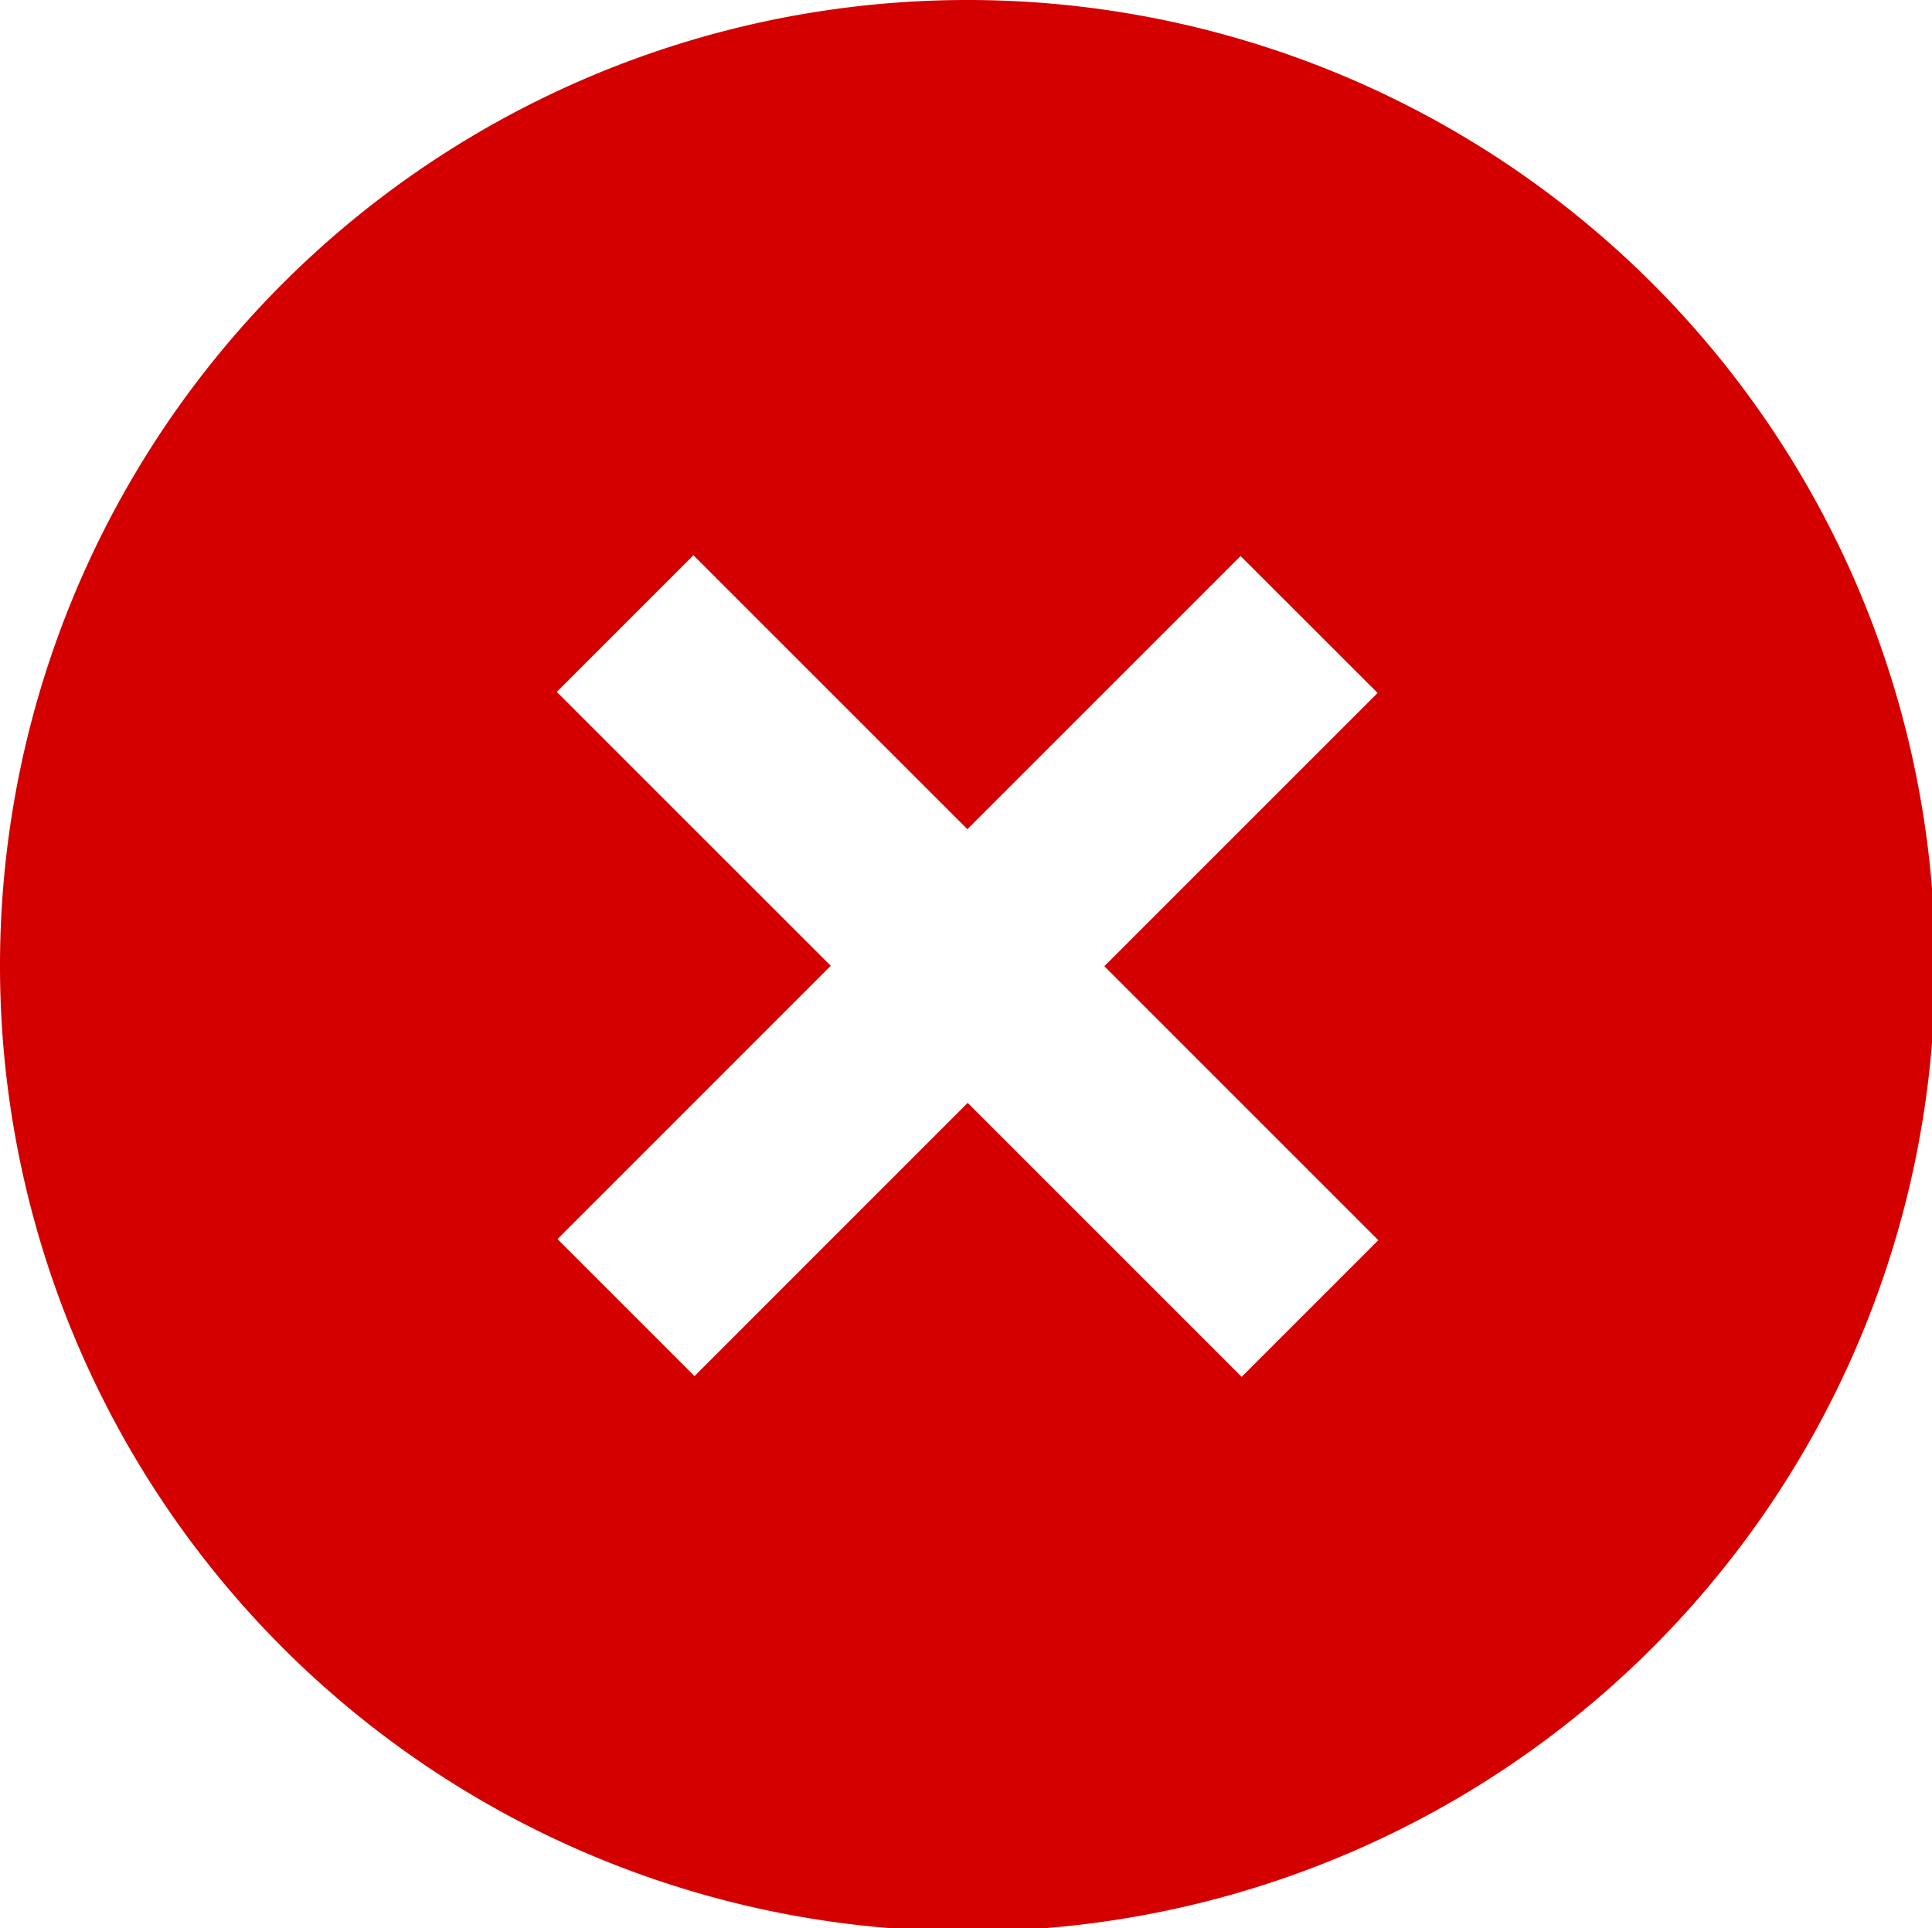 <?xml version="1.0" encoding="UTF-8" standalone="no"?>
<!-- Created with Inkscape (http://www.inkscape.org/) -->

<svg
   width="12.712mm"
   height="12.688mm"
   viewBox="0 0 12.712 12.688"
   version="1.1"
   id="svg5"
   inkscape:version="1.1.1 (3bf5ae0d25, 2021-09-20)"
   sodipodi:docname="delete_cross.svg"
   xmlns:inkscape="http://www.inkscape.org/namespaces/inkscape"
   xmlns:sodipodi="http://sodipodi.sourceforge.net/DTD/sodipodi-0.dtd"
   xmlns="http://www.w3.org/2000/svg"
   xmlns:svg="http://www.w3.org/2000/svg">
  <sodipodi:namedview
     id="namedview7"
     pagecolor="#ffffff"
     bordercolor="#666666"
     borderopacity="1.0"
     inkscape:pageshadow="2"
     inkscape:pageopacity="0.0"
     inkscape:pagecheckerboard="0"
     inkscape:document-units="mm"
     showgrid="false"
     inkscape:zoom="11.056441"
     inkscape:cx="-1.9445679"
     inkscape:cy="22.927812"
     inkscape:window-width="1920"
     inkscape:window-height="1015"
     inkscape:window-x="0"
     inkscape:window-y="0"
     inkscape:window-maximized="1"
     inkscape:current-layer="layer1"
     showguides="false">
    <inkscape:grid
       type="xygrid"
       id="grid896"
       originx="-310.479"
       originy="-228.774" />
  </sodipodi:namedview>
  <defs
     id="defs2">
    <linearGradient
       id="linearGradient7768"
       inkscape:swatch="solid">
      <stop
         style="stop-color:#ffffff;stop-opacity:1;"
         offset="0"
         id="stop7766" />
    </linearGradient>
    <linearGradient
       gradientUnits="userSpaceOnUse"
       id="SVGID_1_"
       x1="256"
       x2="256"
       y1="512"
       y2="-9.094947e-13"
       gradientTransform="matrix(0.272,0,0,0.28,30.857,67.779)">
      <stop
         offset="0"
         style="stop-color:#E73827"
         id="stop2" />
      <stop
         offset="1"
         style="stop-color:#F85032"
         id="stop4" />
    </linearGradient>
  </defs>
  <g
     inkscape:label="Слой 1"
     inkscape:groupmode="layer"
     id="layer1"
     transform="translate(-310.479,-228.774)">
    <path
       id="path1278"
       style="display:inline;fill:#d40000;fill-rule:evenodd;stroke-width:1.067"
       d="M 24.023 0 A 24.024 23.977 0 0 0 0 23.977 A 24.024 23.977 0 0 0 24.023 47.955 A 24.024 23.977 0 0 0 48.047 23.977 A 24.024 23.977 0 0 0 24.023 0 z M 17.217 13.787 L 24.02 20.59 L 30.803 13.807 L 34.205 17.207 L 27.42 23.992 L 34.223 30.795 L 30.83 34.188 L 24.027 27.385 L 17.244 34.17 L 13.842 30.768 L 20.627 23.982 L 13.824 17.18 L 17.217 13.787 z "
       transform="matrix(0.265,0,0,0.265,310.479,228.774)" />
  </g>
</svg>
